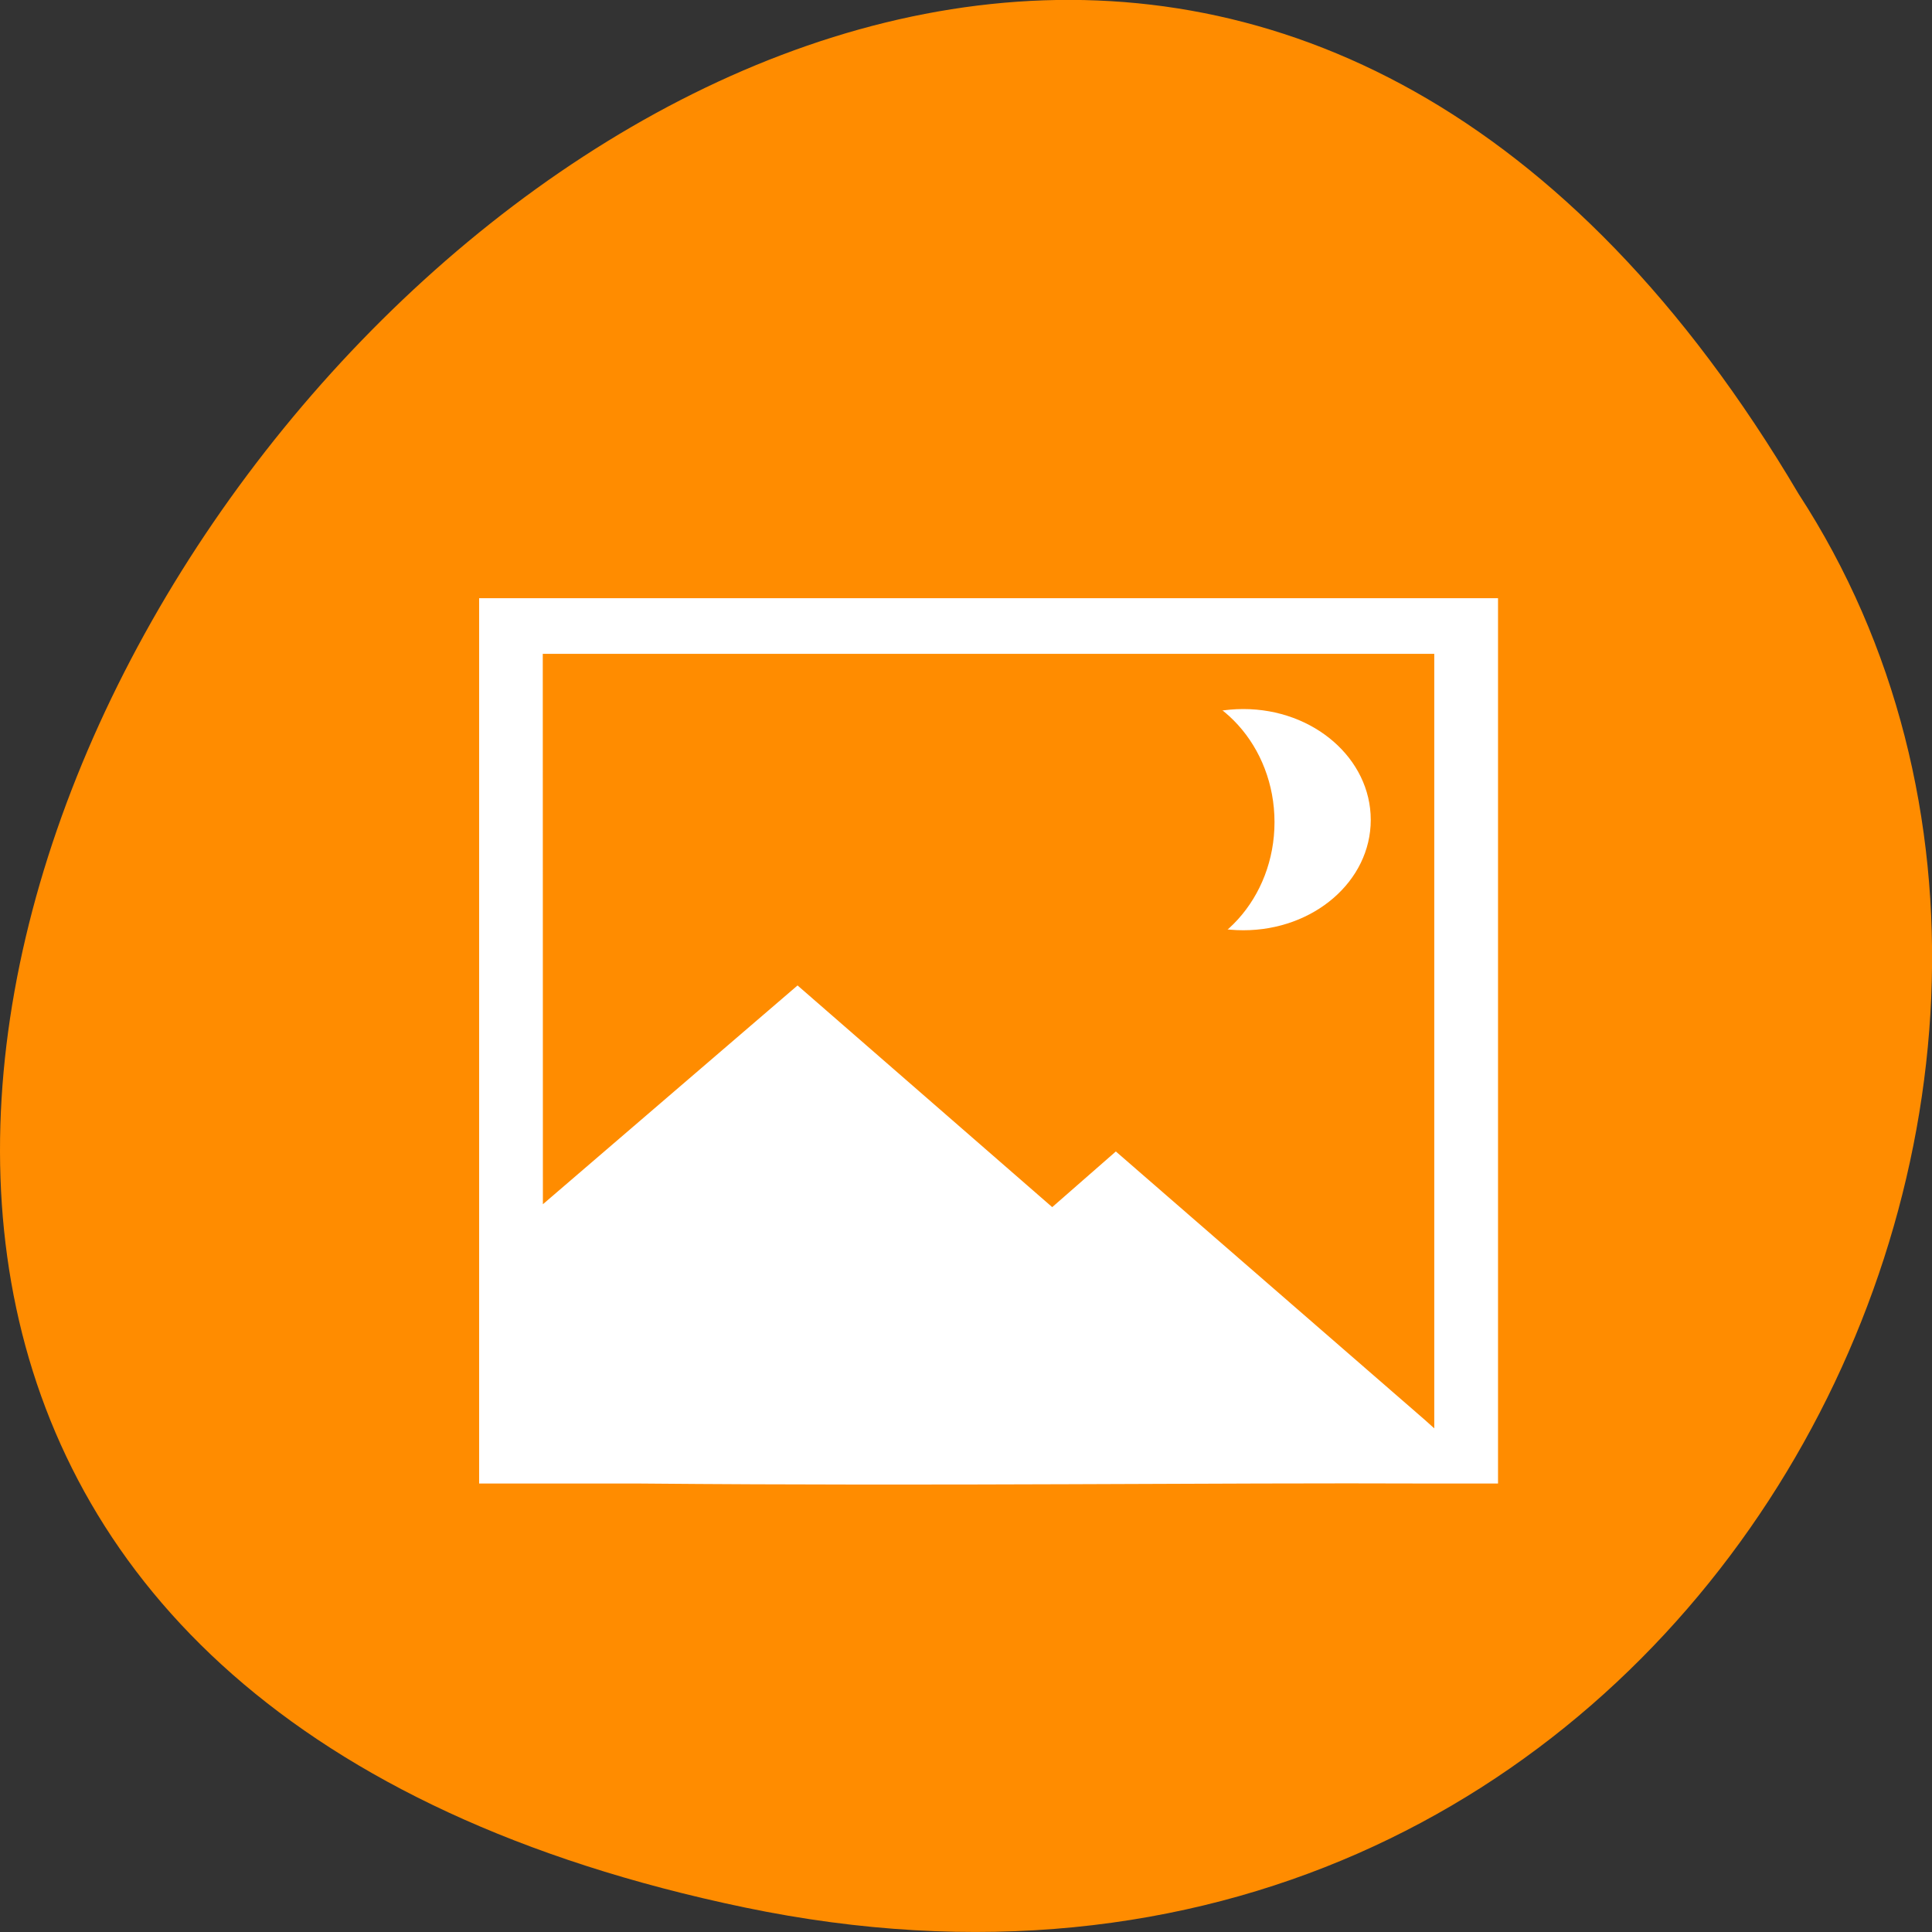 <svg xmlns="http://www.w3.org/2000/svg" viewBox="0 0 16 16"><rect x="0" y="0" width="16" height="16" fill="#333333" stroke="none"/><path d="m 6.168 15.797 c -14.992 -3.125 1.102 -24.617 8.727 -11.707 c 3.266 5.016 -1.016 13.312 -8.727 11.707" style="fill:#ff8c00"/><path d="m 4.496 9.973 l 2.109 -1.812 l 2.109 1.836 l 0.527 -0.461 l 2.559 2.223 l 0.078 0.07 v -6.414 h -7.383 m -0.527 6.871 v -7.332 h 8.438 v 7.332 h -0.527 c -1.891 -0.008 -3.992 0.023 -6.578 0 m 4.996 -6.414 c 0.582 0 1.055 0.41 1.055 0.918 c 0 0.508 -0.473 0.914 -1.055 0.914 c -0.586 0 -1.055 -0.406 -1.055 -0.914 c 0 -0.508 0.469 -0.918 1.055 -0.918" style="fill:#fff"/><path d="m 194.837 46.522 c 0 9.875 -7.25 17.875 -16.188 17.875 c -9 0 -16.25 -8 -16.25 -17.875 c 0 -9.875 7.25 -17.875 16.25 -17.875 c 8.938 0 16.188 8 16.188 17.875" transform="matrix(0.062 0 0 0.062 -1.556 3.924)" style="fill:#ff8c00;stroke:#ff8c00;fill-rule:evenodd"/></svg>